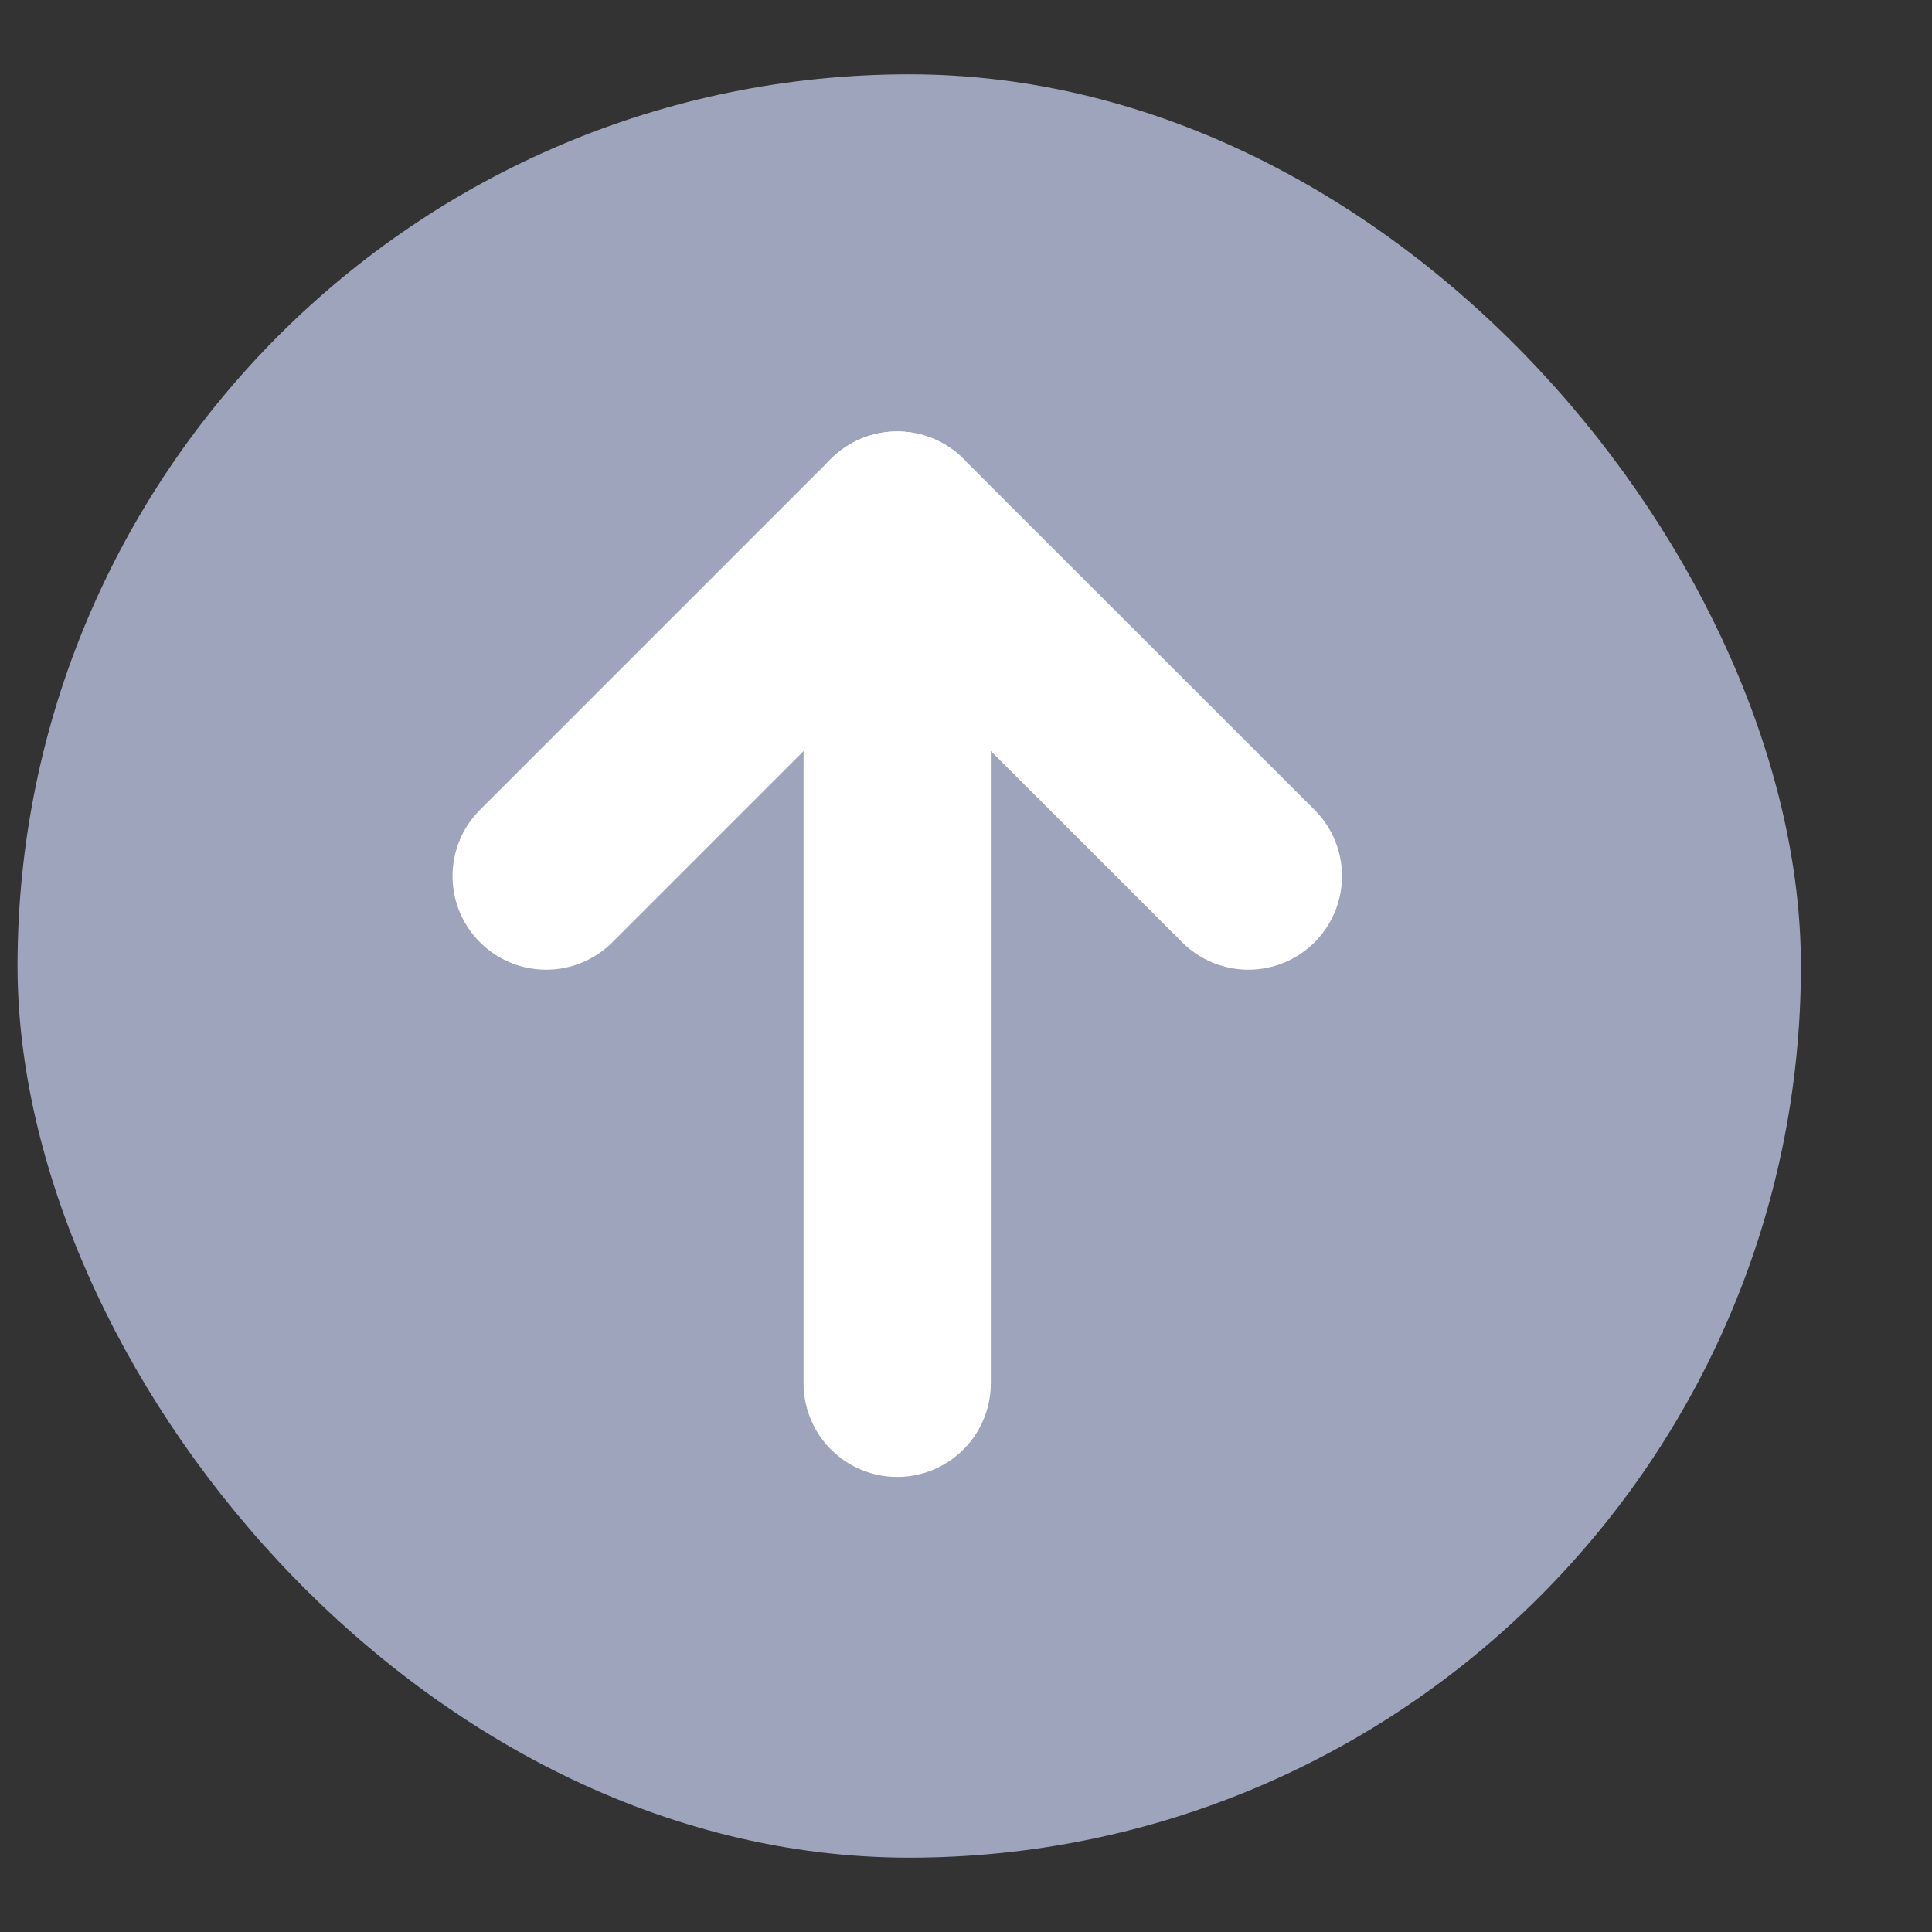 <svg width="13" height="13" viewBox="0 0 13 13" fill="none" xmlns="http://www.w3.org/2000/svg">
<rect x="0" y="0" width="13" height="13" fill="#333333" stroke="none"/>
<g clip-path="url(#clip0_208_11103)">
<rect x="0.118" y="0.5" width="12" height="12" rx="6" fill="#9DA4BB"/>
<g clip-path="url(#clip1_208_11103)">
<path d="M6.037 9.308L6.037 3.533" stroke="white" stroke-width="1.26" stroke-linecap="round" stroke-linejoin="round"/>
<path d="M8.4 5.895L6.037 3.533L3.675 5.895" stroke="white" stroke-width="1.26" stroke-linecap="round" stroke-linejoin="round"/>
</g>
</g>
<defs>
<clipPath id="clip0_208_11103">
<rect x="0.118" y="0.5" width="12" height="12" rx="6" fill="white"/>
</clipPath>
<clipPath id="clip1_208_11103">
<rect width="12" height="12" fill="white" transform="translate(12.038 12.42) rotate(-180)"/>
</clipPath>
</defs>
</svg>
